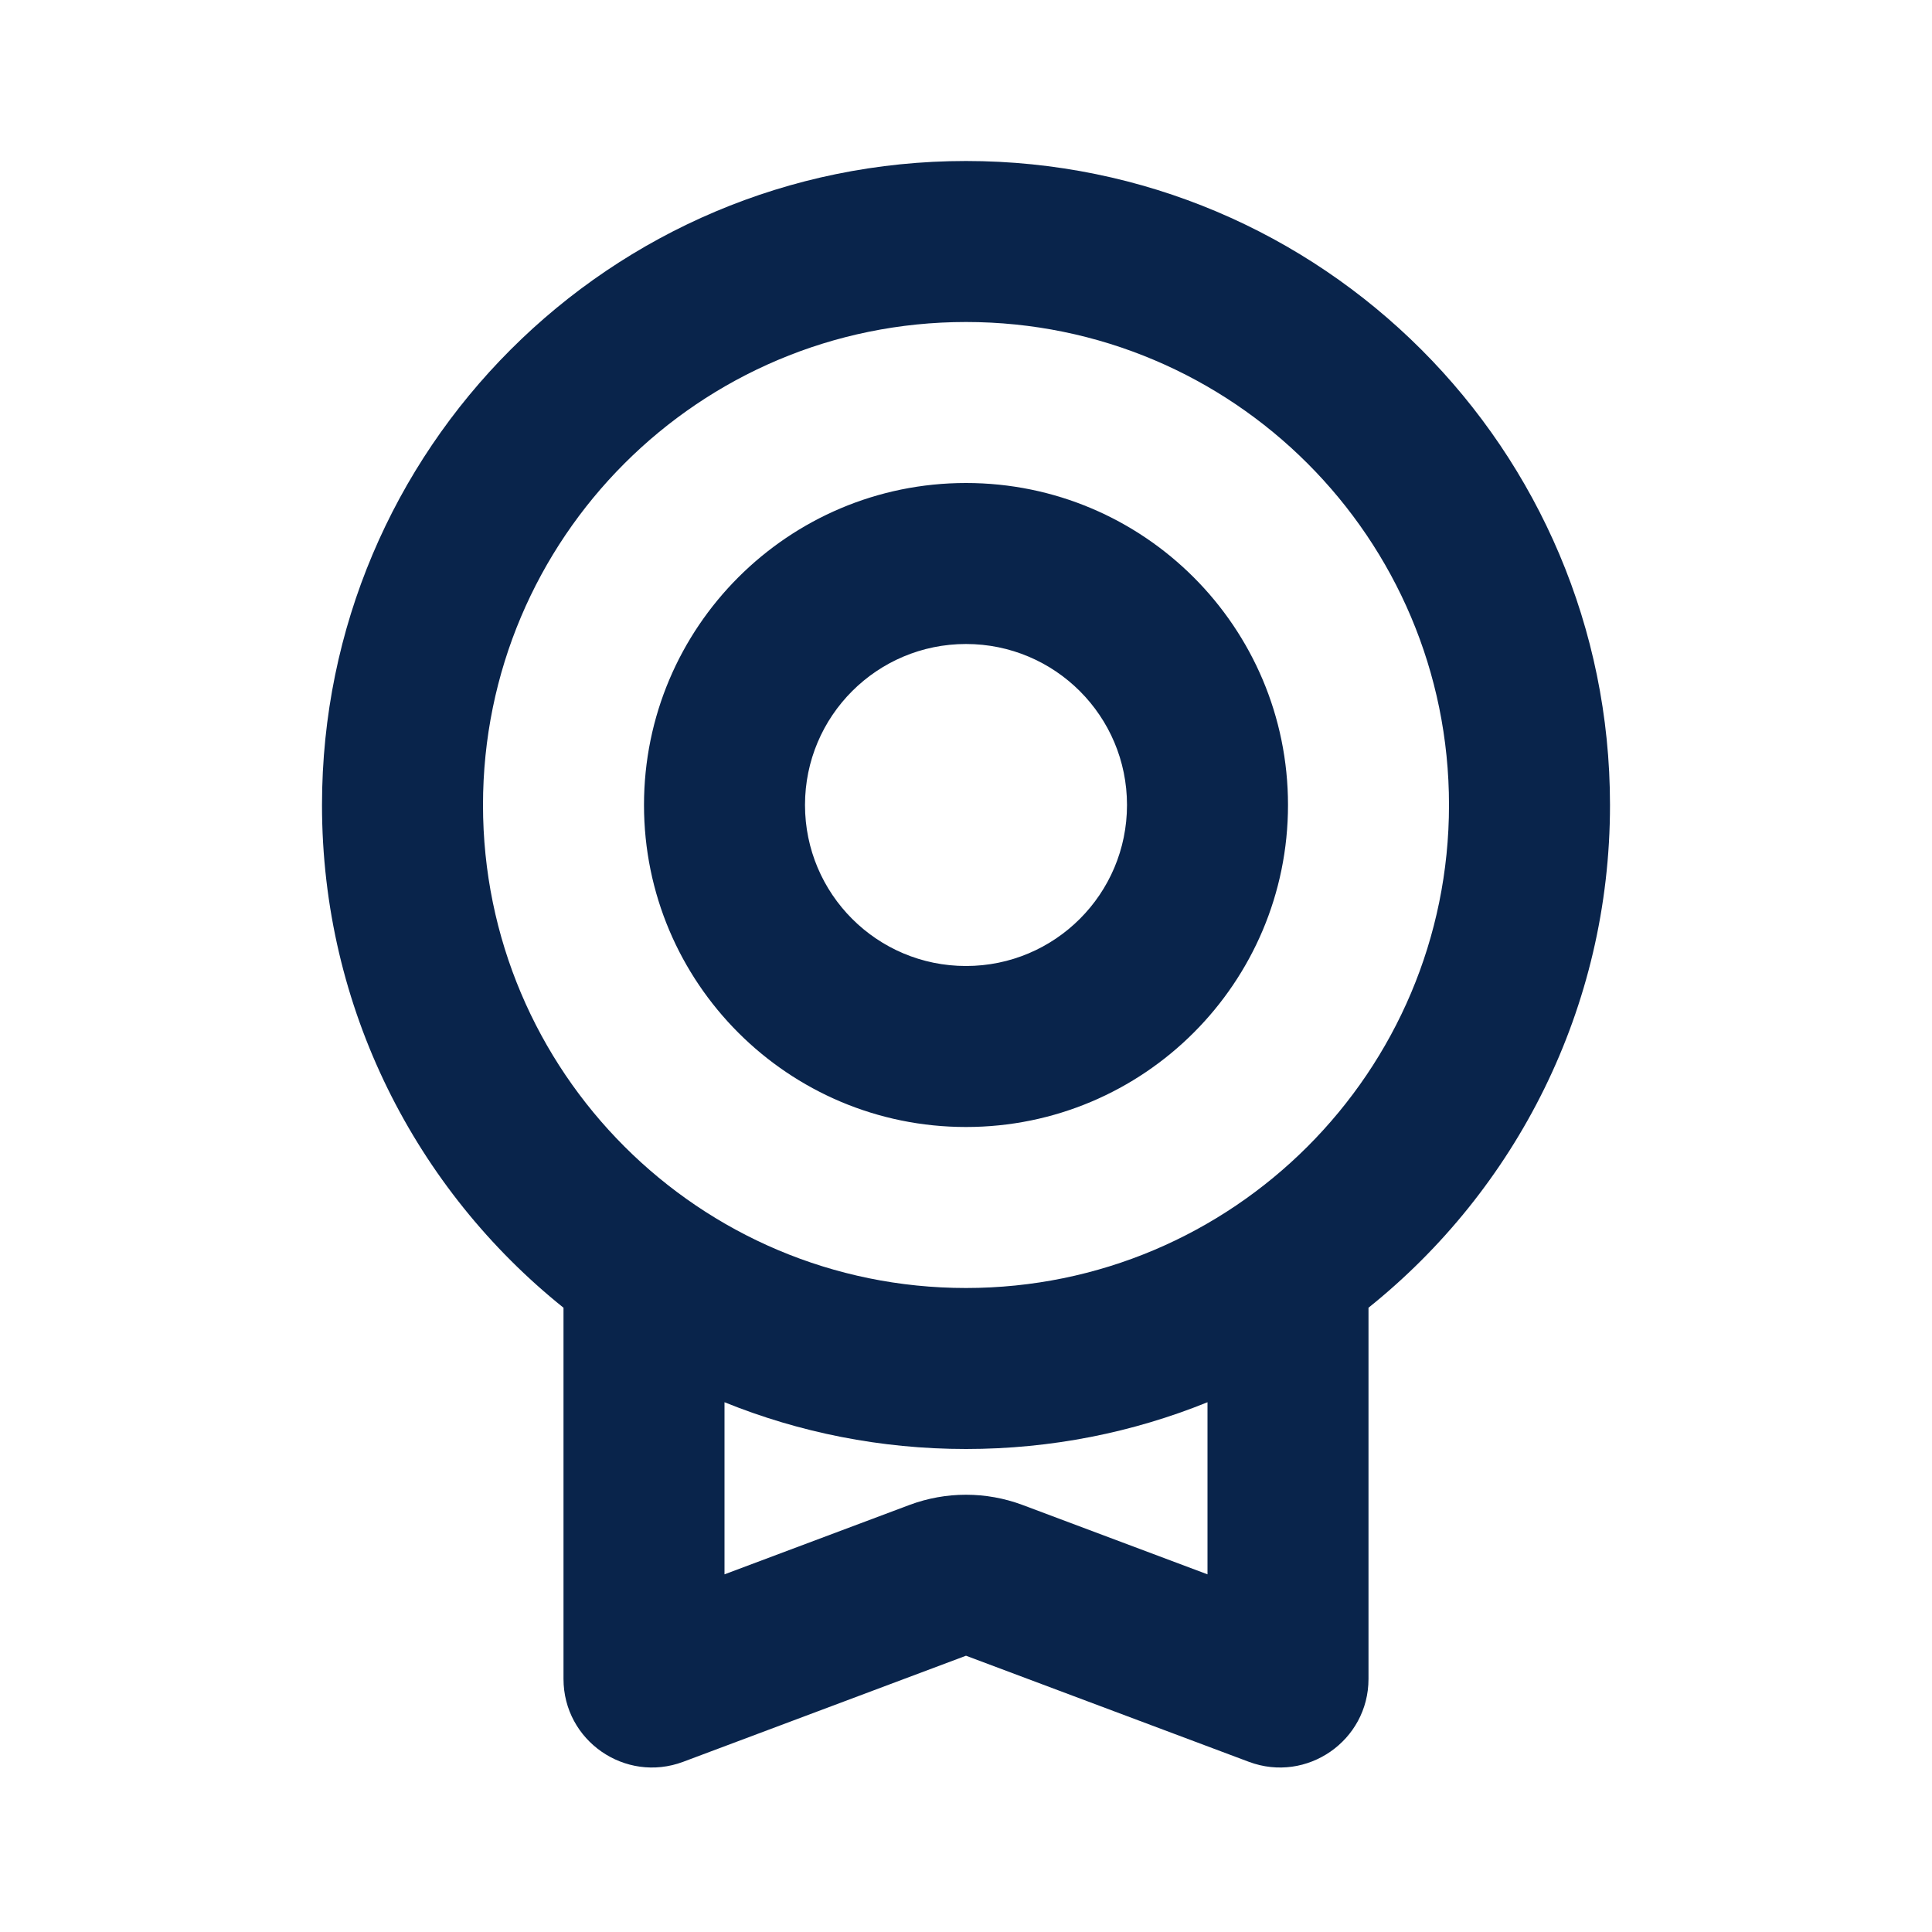 <?xml version="1.0" encoding="UTF-8"?>
<svg width="24px" height="24px" viewBox="0 0 24 24" version="1.1" xmlns="http://www.w3.org/2000/svg" xmlns:xlink="http://www.w3.org/1999/xlink">
    <title>award_line</title>
    <g id="页面-1" stroke="none" stroke-width="1" fill="none" fill-rule="evenodd">
        <g id="Business" transform="translate(-48, -192)">
            <g id="award_line" transform="translate(48, 192)">
                <rect id="矩形" fill-rule="nonzero" x="0" y="0" width="24" height="24"></rect>
                <path d="M12,2 C16.418,2 20,5.582 20,10 C20,12.526 18.829,14.779 17,16.245 L17,20.856 C17,21.624 16.233,22.155 15.514,21.886 L12,20.568 L8.486,21.886 C7.767,22.155 7,21.624 7,20.856 L7,16.245 C5.171,14.779 4,12.526 4,10 C4,5.582 7.582,2 12,2 Z M15,17.419 C14.074,17.794 13.061,18 12,18 C10.939,18 9.926,17.794 9,17.419 L9,19.557 L11.298,18.695 C11.751,18.526 12.249,18.526 12.702,18.695 L15,19.557 L15,17.419 Z M12,4 C8.686,4 6,6.686 6,10 C6,13.314 8.686,16 12,16 C15.314,16 18,13.314 18,10 C18,6.686 15.314,4 12,4 Z M12,6 C14.209,6 16,7.791 16,10 C16,12.209 14.209,14 12,14 C9.791,14 8,12.209 8,10 C8,7.791 9.791,6 12,6 Z M12,8 C10.895,8 10,8.895 10,10 C10,11.105 10.895,12 12,12 C13.105,12 14,11.105 14,10 C14,8.895 13.105,8 12,8 Z" id="形状" fill="#09244B"></path>
            </g>
        </g>
    </g>
</svg>